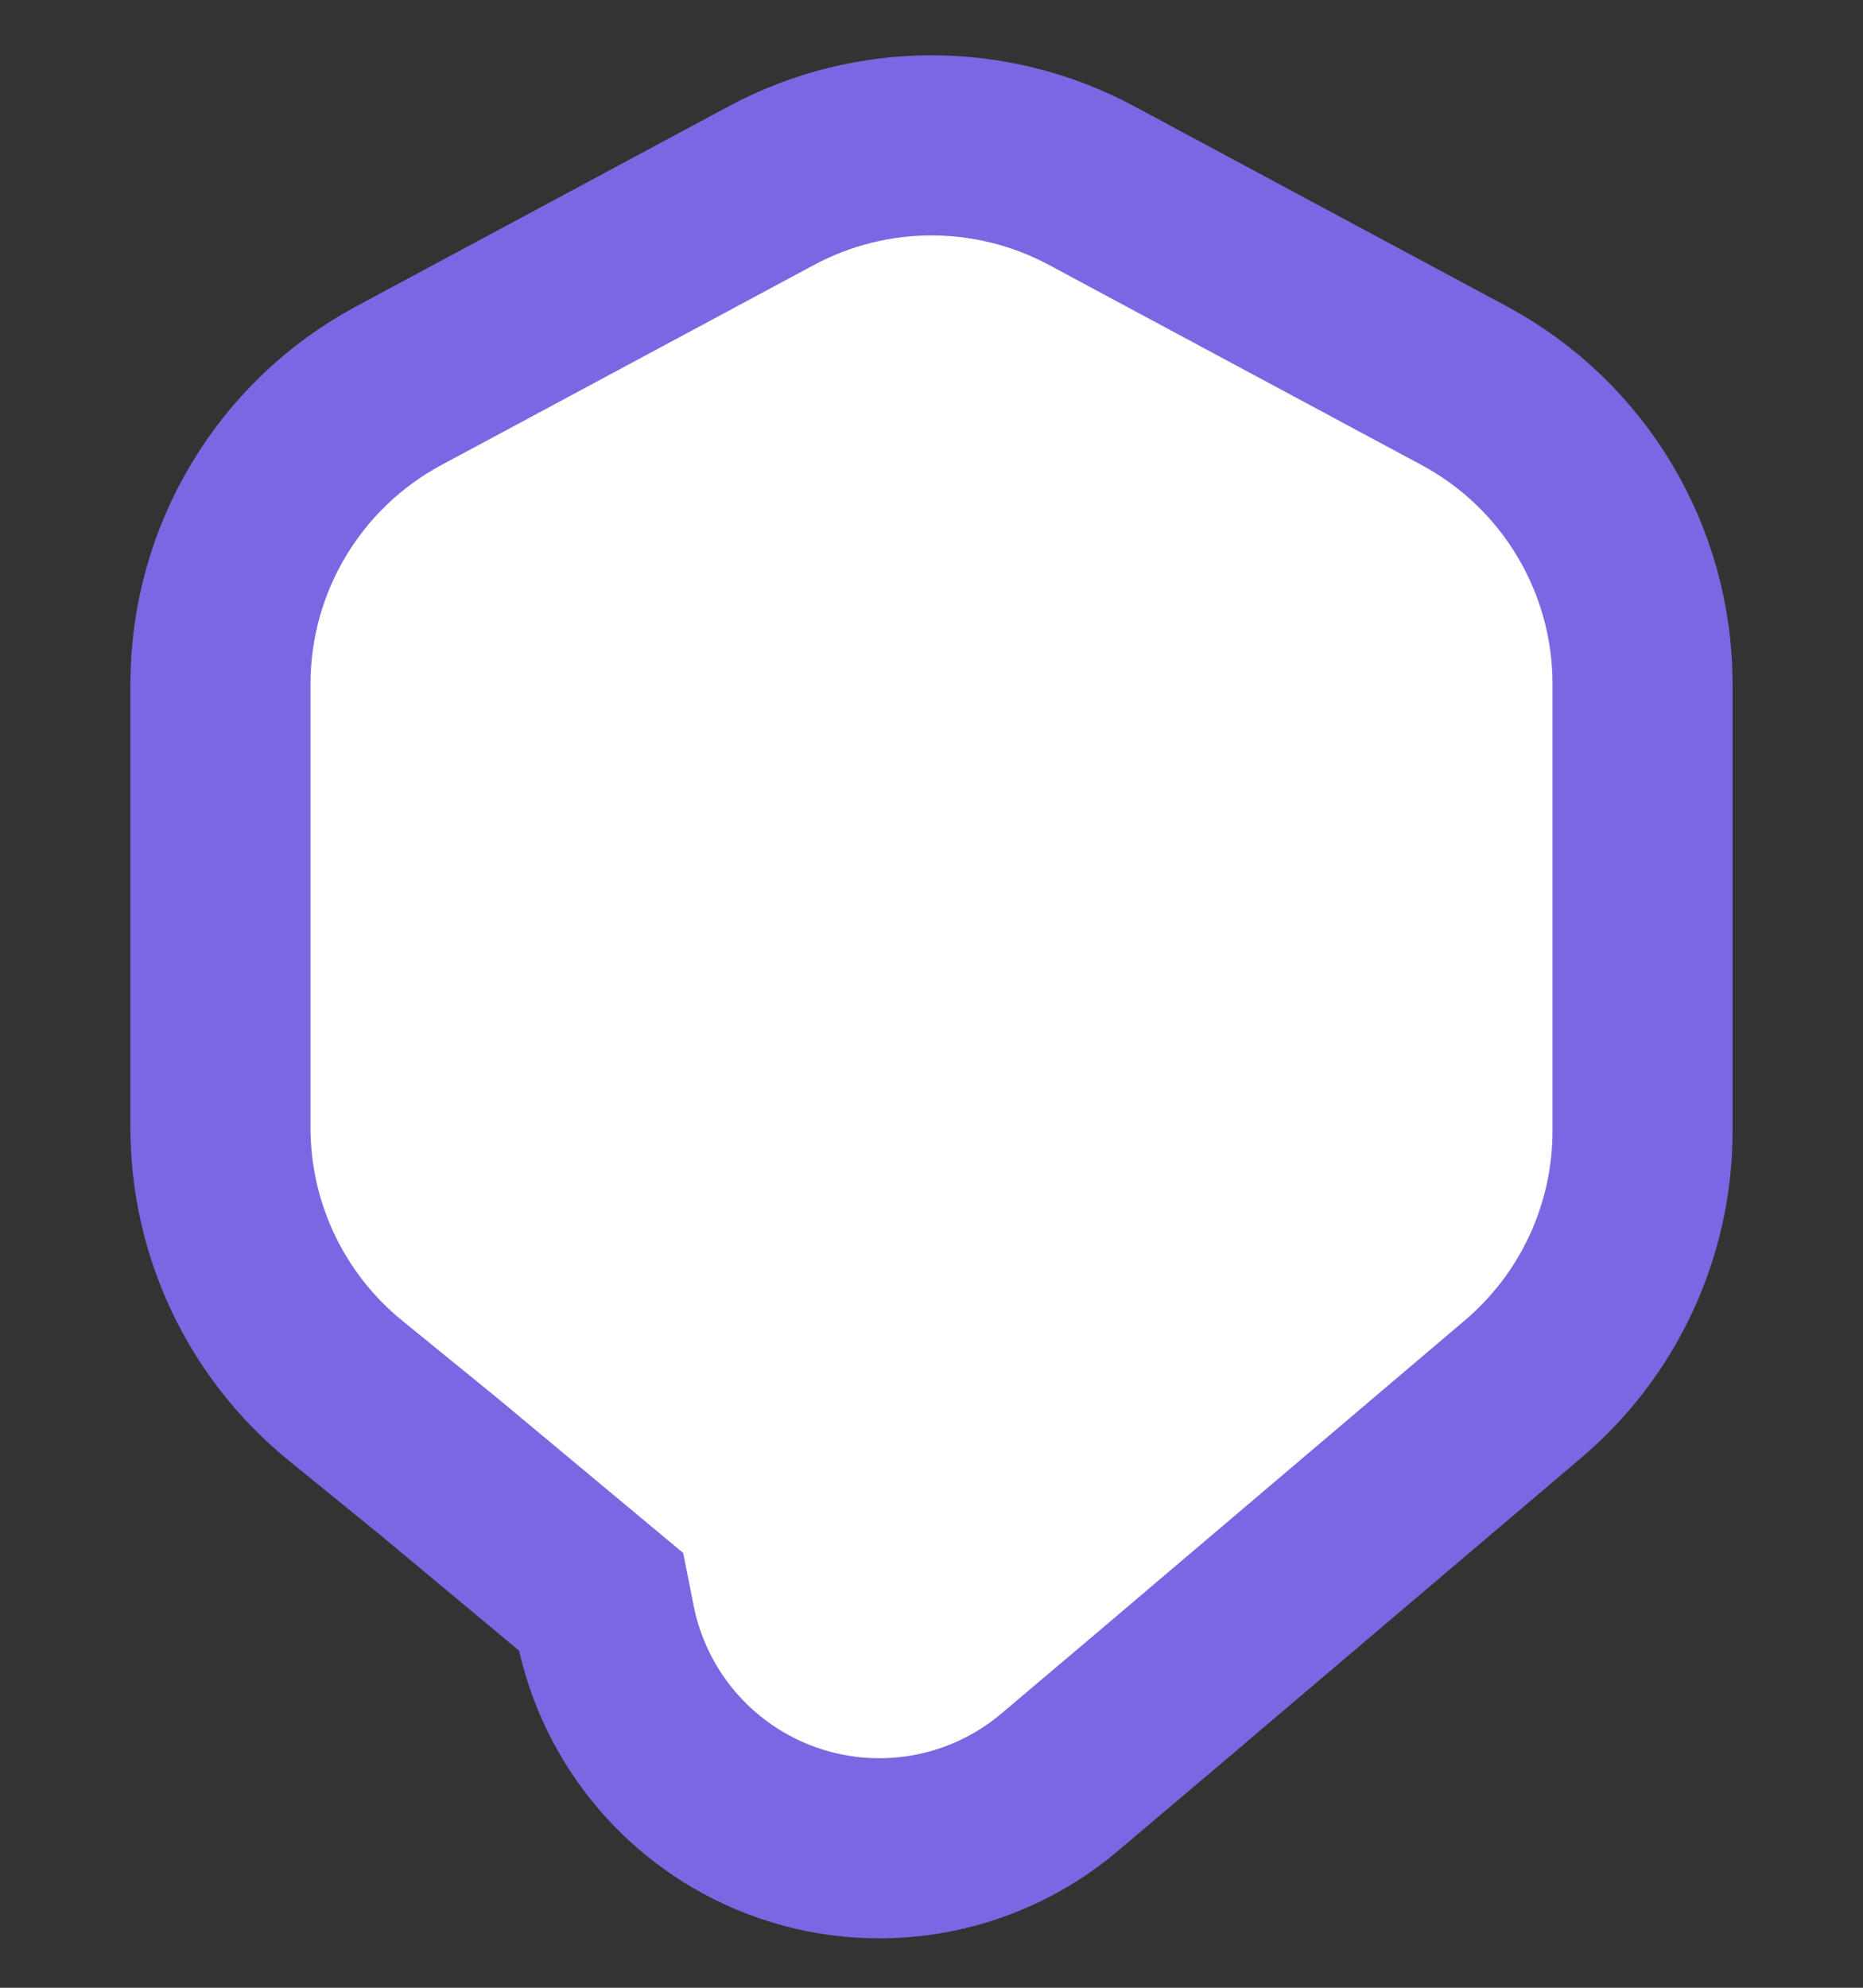 <svg width="30" height="32" viewBox="0 0 30 32" fill="none" xmlns="http://www.w3.org/2000/svg">
<rect x="0" y="0" width="30" height="32" fill="#333333" stroke="none"/>
<path d="M18.937 27.107L18.938 27.105L24.527 22.361C25.747 21.326 26.45 19.807 26.45 18.207V11.011C26.45 9.003 25.346 7.158 23.578 6.209L17.578 2.988C15.968 2.124 14.032 2.124 12.422 2.988L6.422 6.209C4.654 7.158 3.55 9.003 3.55 11.011V18.156C3.55 19.796 4.288 21.348 5.559 22.383L7.078 23.619L9.679 25.786L9.749 26.14C10.052 27.651 11.107 28.902 12.545 29.455C14.078 30.045 15.811 29.752 17.064 28.691L18.937 27.107ZM9.644 25.613L9.644 25.614L9.644 25.613Z" fill="white" stroke="#7A68E2" stroke-width="2.9"/>
</svg>

